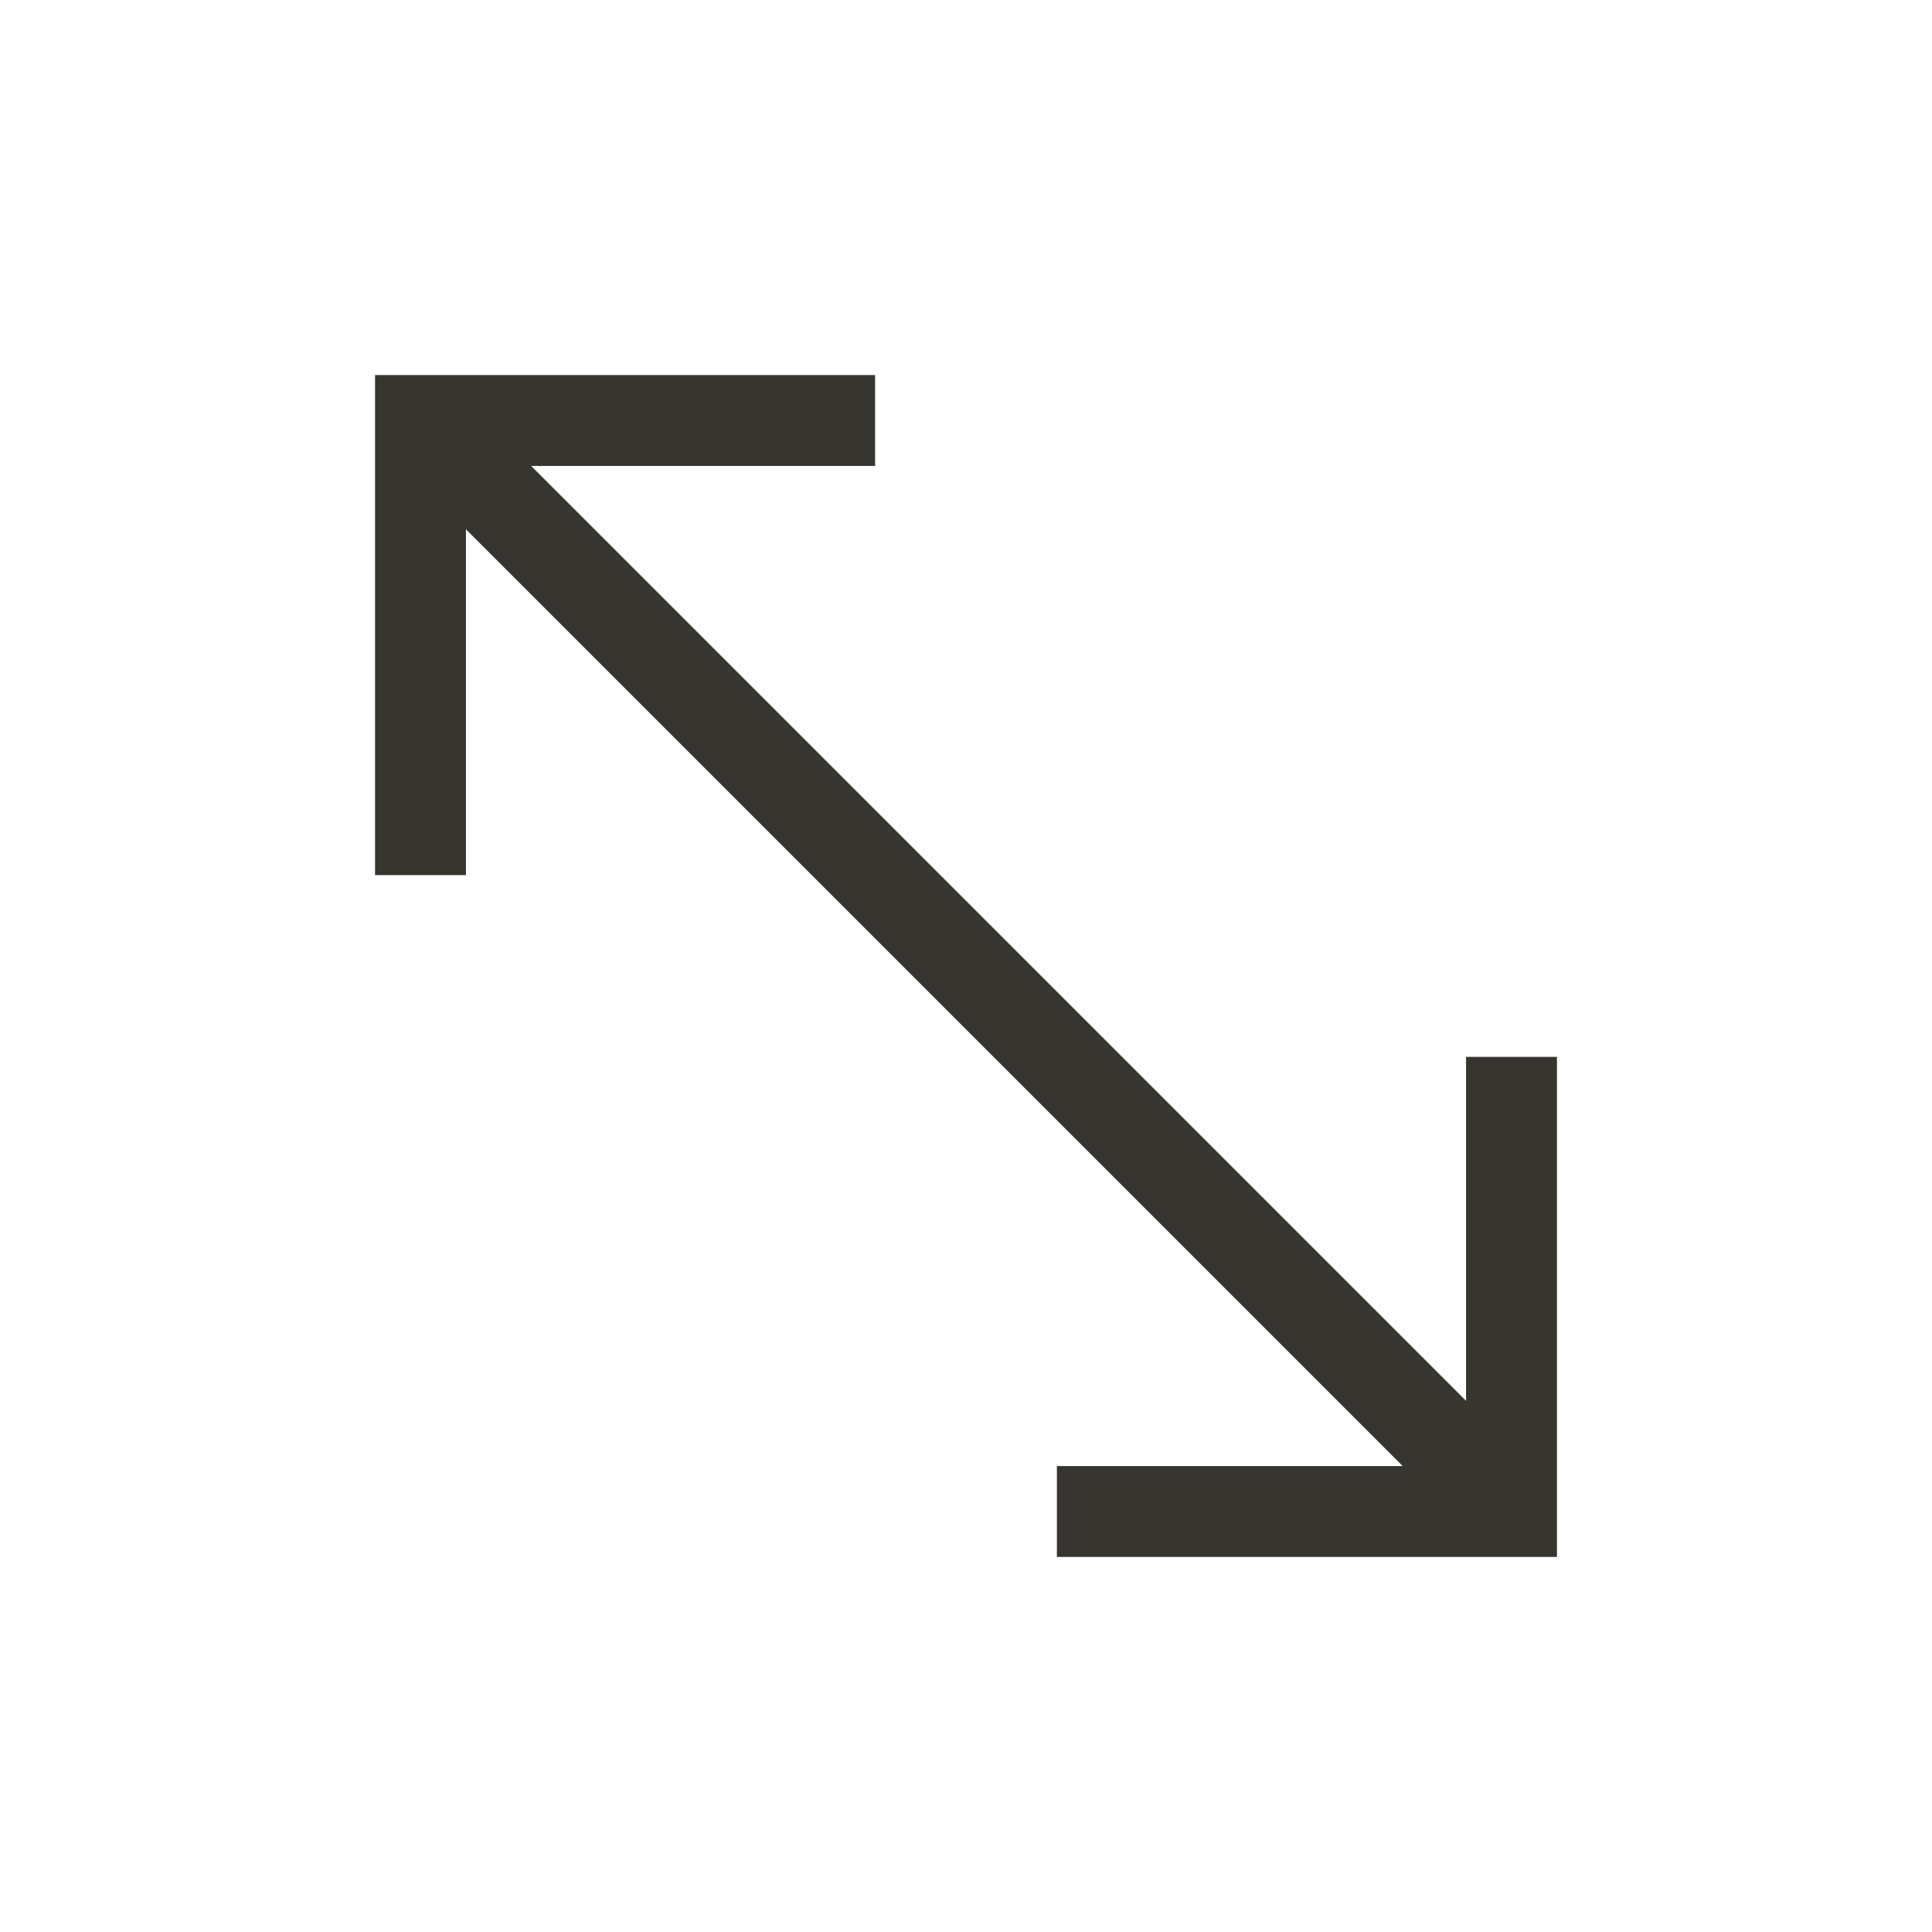 <!-- Generated by IcoMoon.io -->
<svg version="1.1" xmlns="http://www.w3.org/2000/svg" width="40" height="40" viewBox="0 0 40 40">
<title>th-arrows-corner</title>
<path fill="#37352f" d="M32.235 21.882v10.353h-10.353v-1.882h7.159l-19.394-19.394v7.159h-1.882v-10.353h10.353v1.882h-7.121l19.356 19.356v-7.121h1.882z"></path>
</svg>
